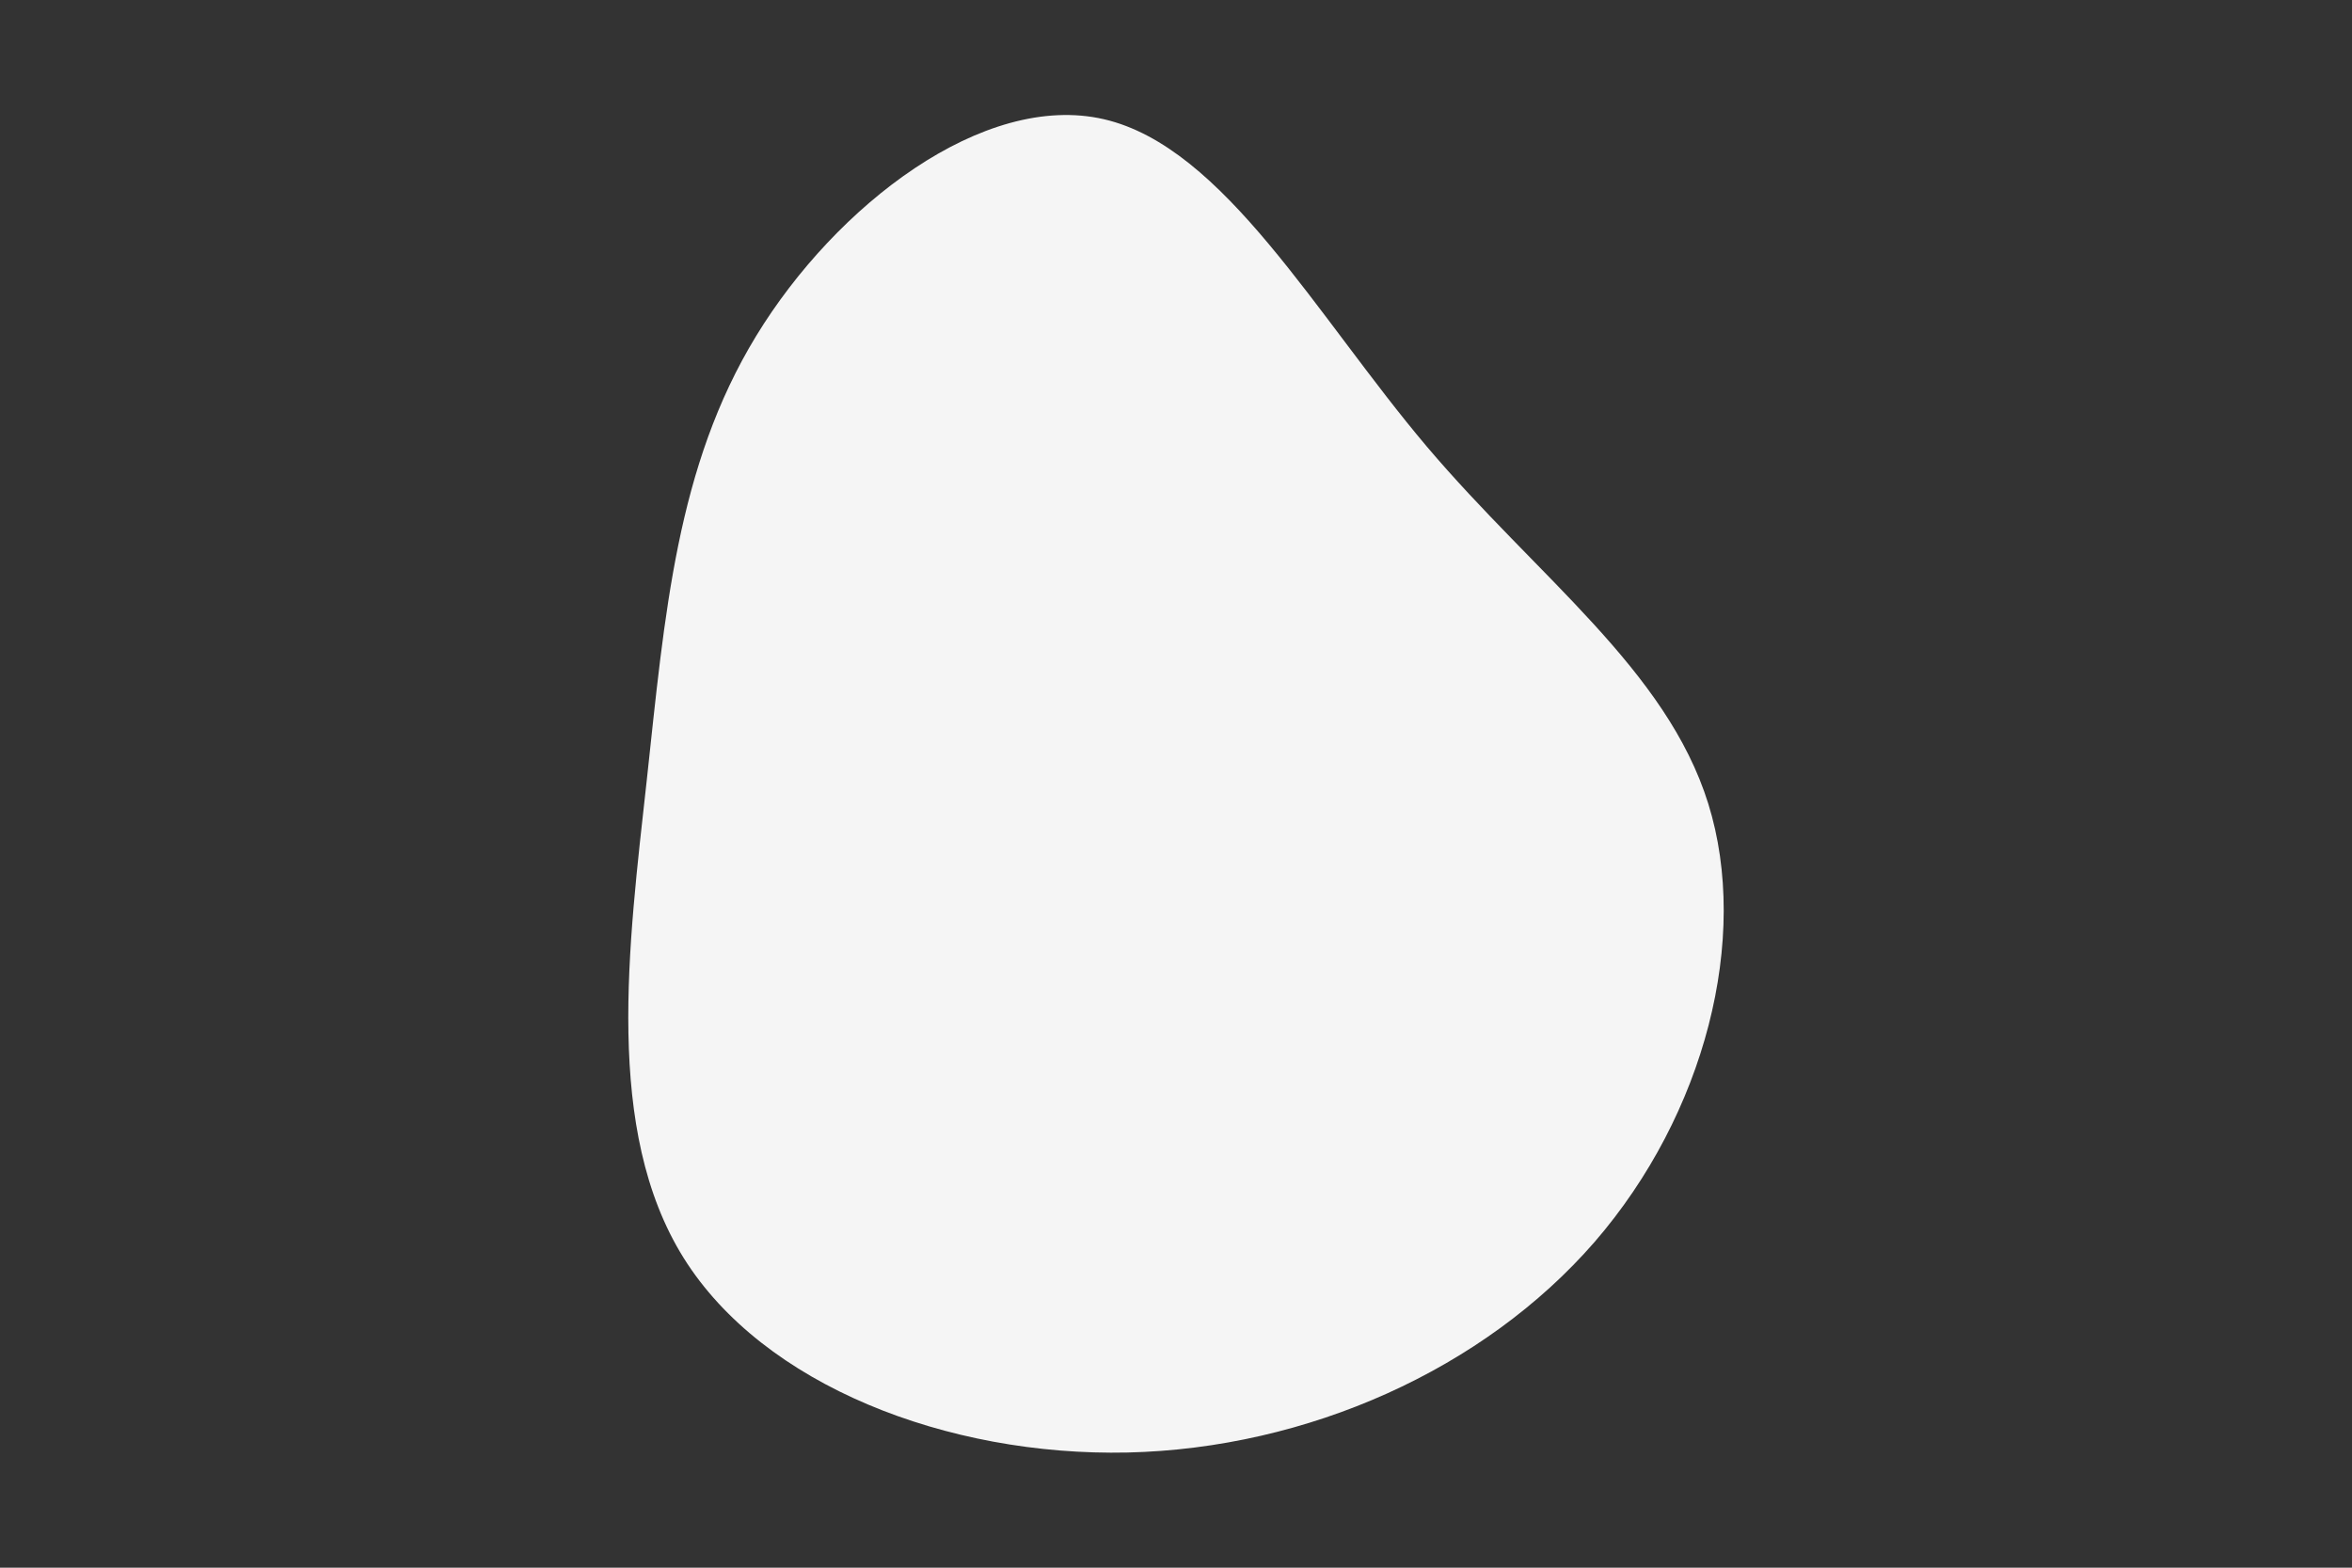 <svg id="visual" viewBox="0 0 900 600" width="900" height="600" xmlns="http://www.w3.org/2000/svg" xmlns:xlink="http://www.w3.org/1999/xlink" version="1.1">
    <rect x="0" y="0" width="900" height="600" fill="#333333" stroke="none"/>
    <g transform="translate(432.984 291.623)">
        <path d="M113 -120.7C155.4 -70.7 204.7 -35.4 220.7 16C236.7 67.4 219.5 134.8 177.2 183.7C134.8 232.5 67.4 262.7 -1.5 264.3C-70.5 265.8 -140.9 238.6 -171.4 189.8C-201.9 140.9 -192.5 70.5 -185.5 7C-178.6 -56.6 -174.1 -113.1 -143.6 -163.1C-113.1 -213.1 -56.6 -256.6 -10.6 -246C35.4 -235.4 70.7 -170.7 113 -120.7" fill="#F5F5F5">
            <animateTransform
                    attributeName="transform"
                    type="translate"
                    values="0 0; 0 -35; 0 0"
                    keyTimes="0; 0.5; 1"
                    dur="3s"
                    repeatCount="indefinite"
            />
        </path>
    </g>
</svg>

